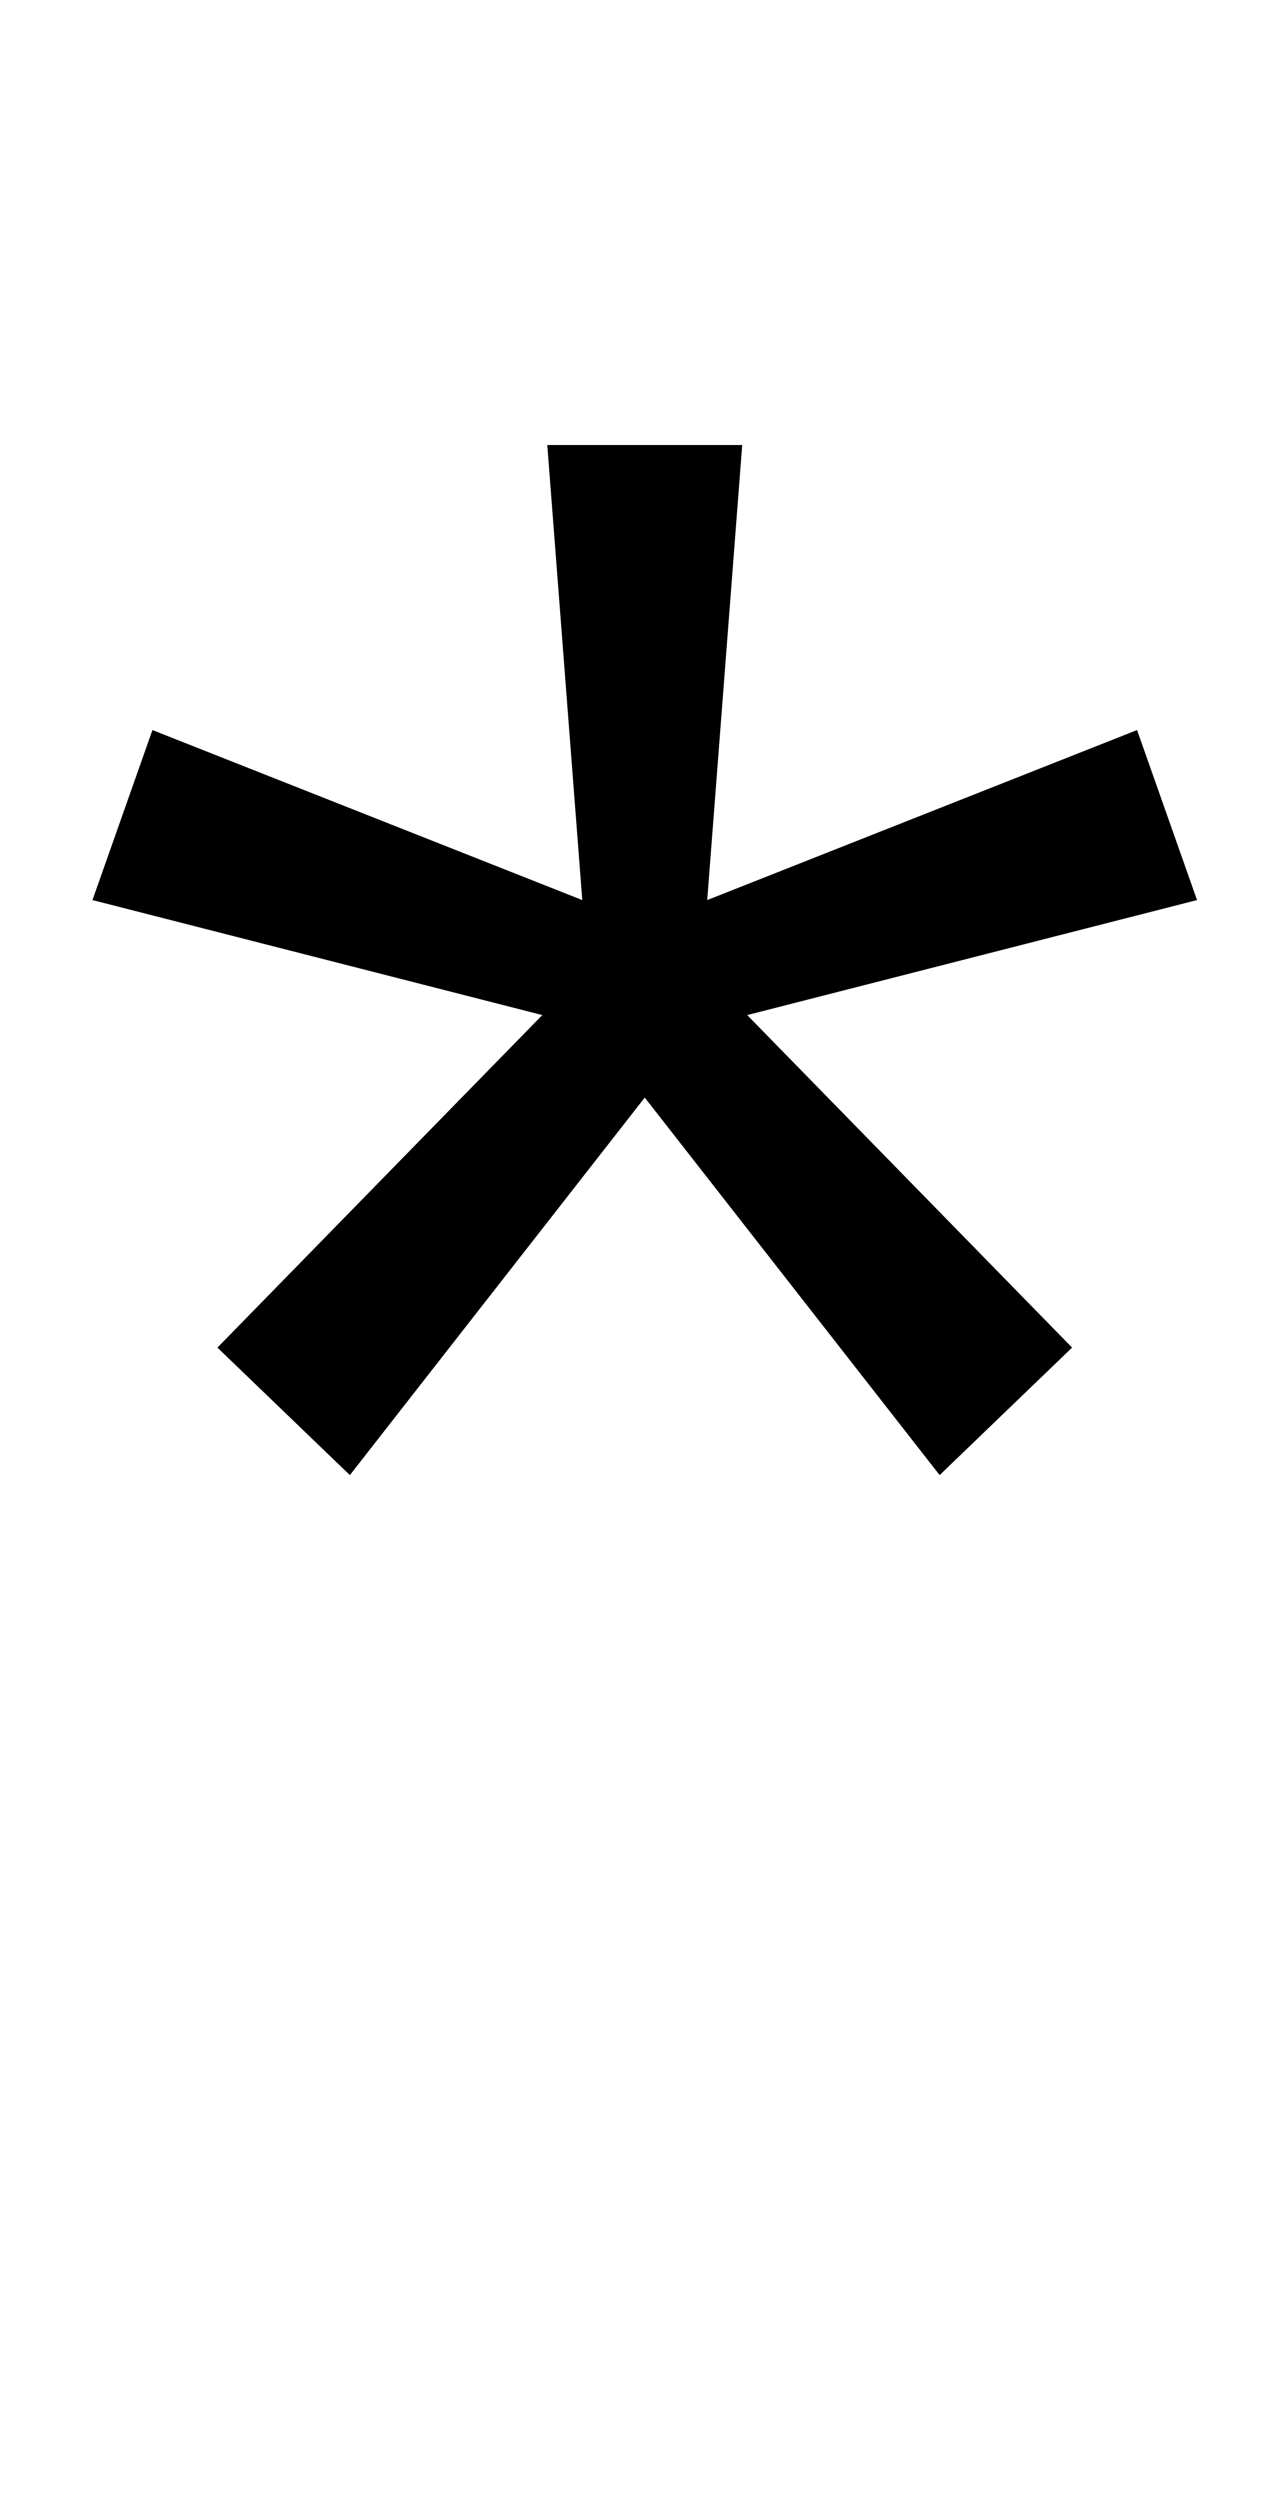 <svg xmlns="http://www.w3.org/2000/svg" width="515" height="1000"><path d="M140 290 258 441 376 290 429 341 299 474 479 520 455 588 283 520 297 702H219L233 520L61 588L37 520L217 474L87 341Z" transform="translate(0, 880) scale(1,-1)" /></svg>